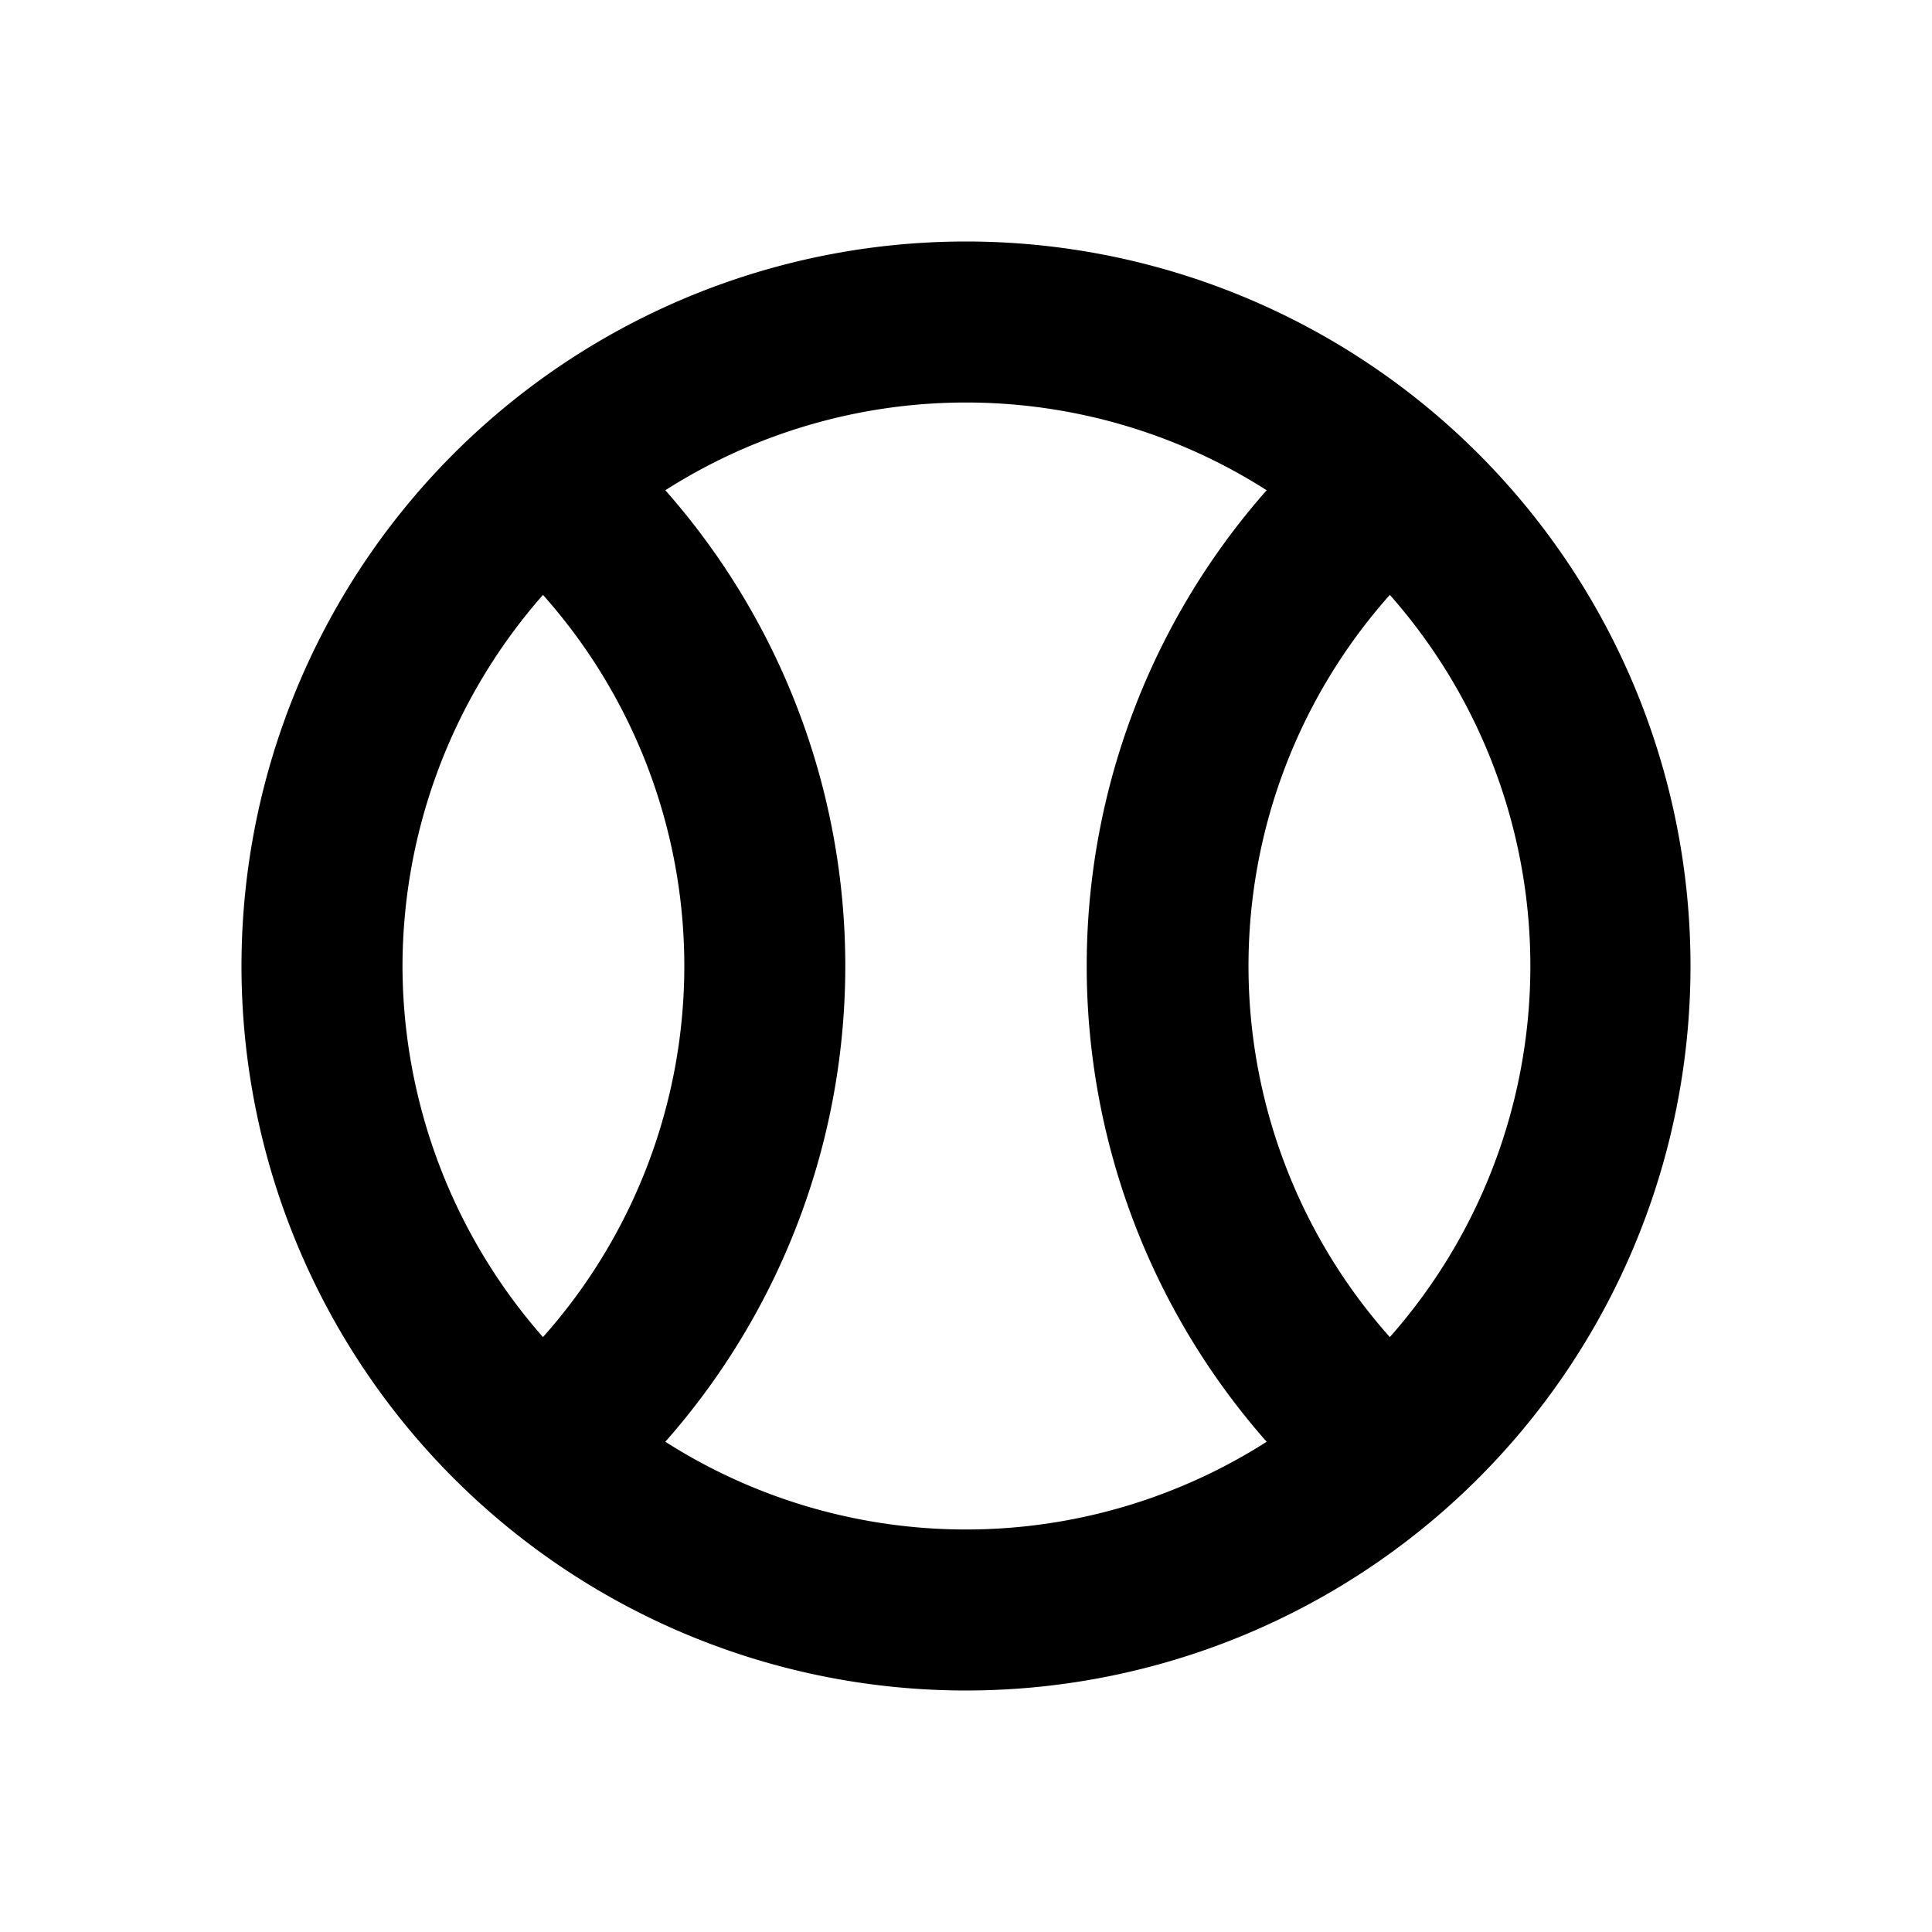 <svg xmlns="http://www.w3.org/2000/svg" viewBox="0 0 48 48"><path d="M24,6A18,18,0,1,0,42,24,18,18,0,0,0,24,6ZM10,24a14,14,0,0,1,3.49-9.22,13.86,13.86,0,0,1,0,18.44A14,14,0,0,1,10,24Zm6.53,11.82a17.86,17.86,0,0,0,0-23.64,13.89,13.89,0,0,1,14.94,0,17.86,17.86,0,0,0,0,23.64,13.89,13.89,0,0,1-14.94,0Zm18-2.6a13.86,13.86,0,0,1,0-18.44,13.92,13.92,0,0,1,0,18.44Z"/><rect width="48" height="48" style="fill:none"/></svg>
